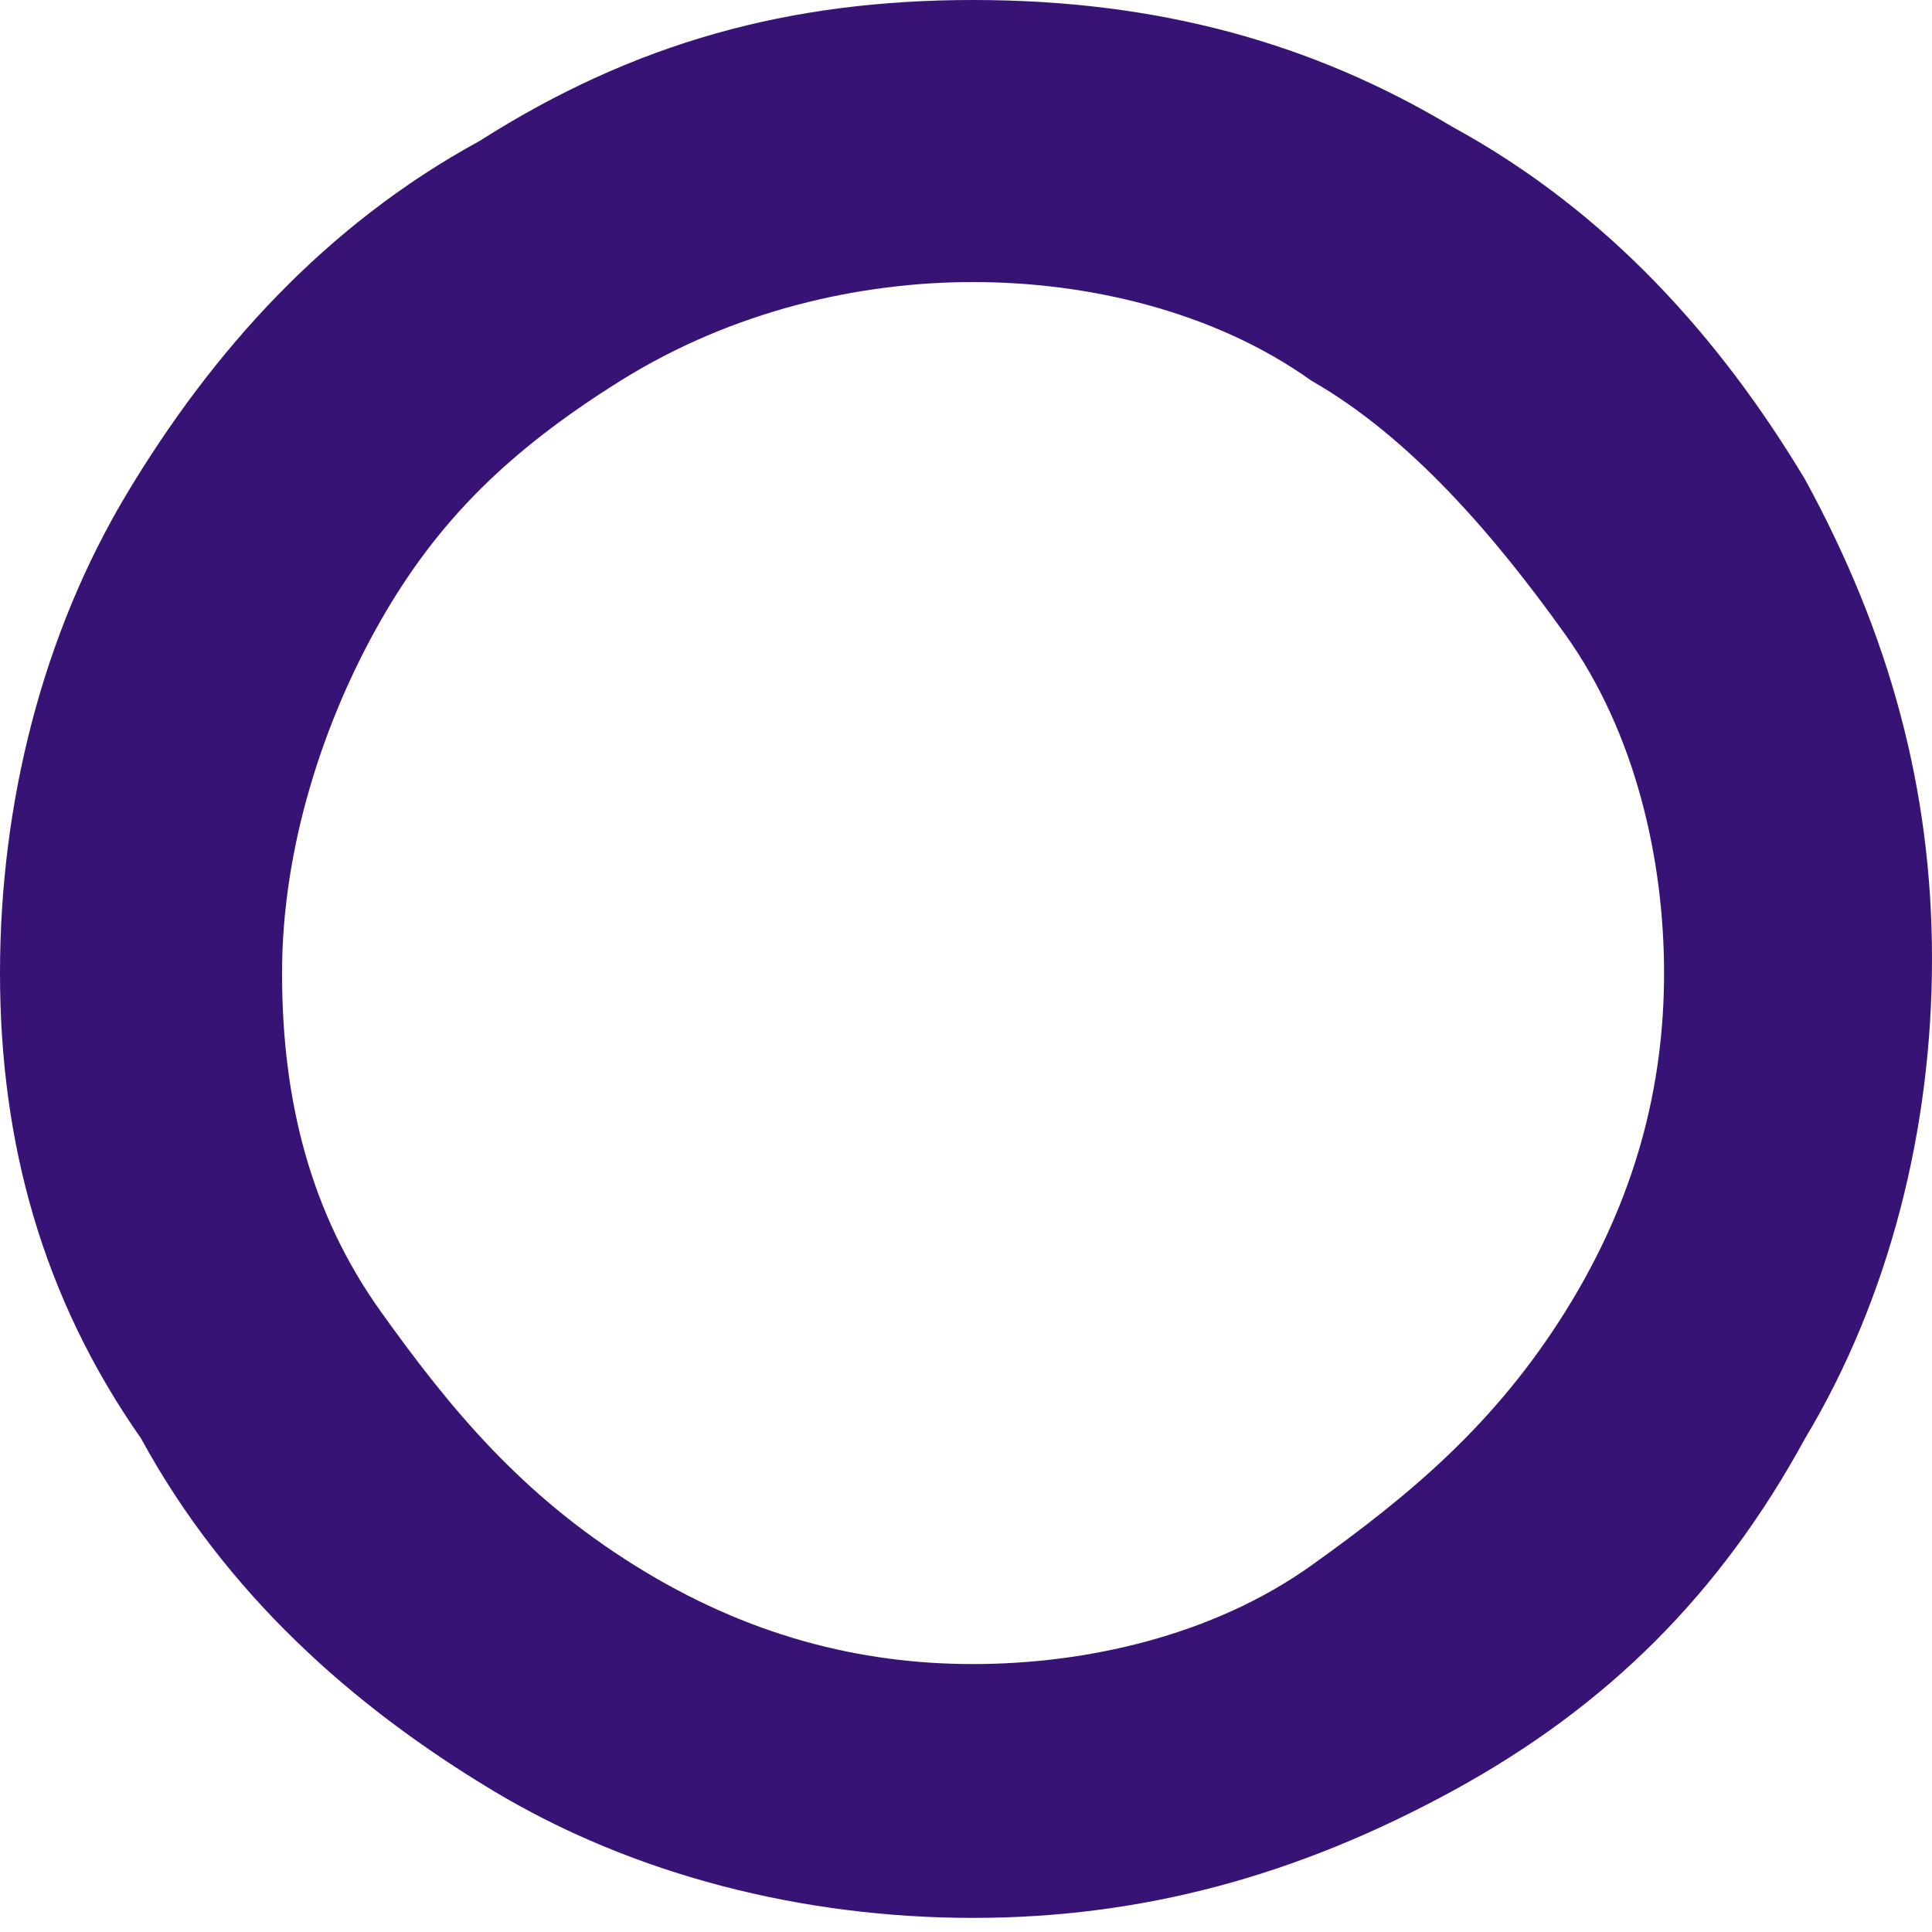 <svg xmlns="http://www.w3.org/2000/svg" version="1.1" x="0" y="0" width="13.7" height="13.7" viewBox="0 0 13.7 13.7" enable-background="new 0 0 13.714 13.714" xml:space="preserve"><path fill="#371376" d="M12.8 3.4c0.6 1.1 0.9 2.2 0.9 3.4s-0.3 2.4-0.9 3.4c-0.6 1.1-1.4 1.9-2.5 2.5 -1.1 0.6-2.2 0.9-3.4 0.9s-2.4-0.3-3.4-0.9c-1-0.6-1.9-1.4-2.5-2.5C0.3 9.2 0 8.1 0 6.9s0.3-2.4 0.9-3.4c0.6-1 1.4-1.9 2.5-2.5C4.5 0.3 5.6 0 6.9 0s2.4 0.3 3.4 0.9C11.4 1.5 12.2 2.4 12.8 3.4zM9.3 2.7C8.6 2.2 7.7 2 6.9 2S5.2 2.2 4.4 2.7 3.1 3.7 2.7 4.4 2 6 2 6.9 2.2 8.6 2.7 9.3s1 1.3 1.8 1.8 1.6 0.7 2.4 0.7 1.7-0.2 2.4-0.7 1.3-1 1.8-1.8 0.7-1.6 0.7-2.4 -0.2-1.7-0.7-2.4S10 3.1 9.3 2.7z"/></svg>